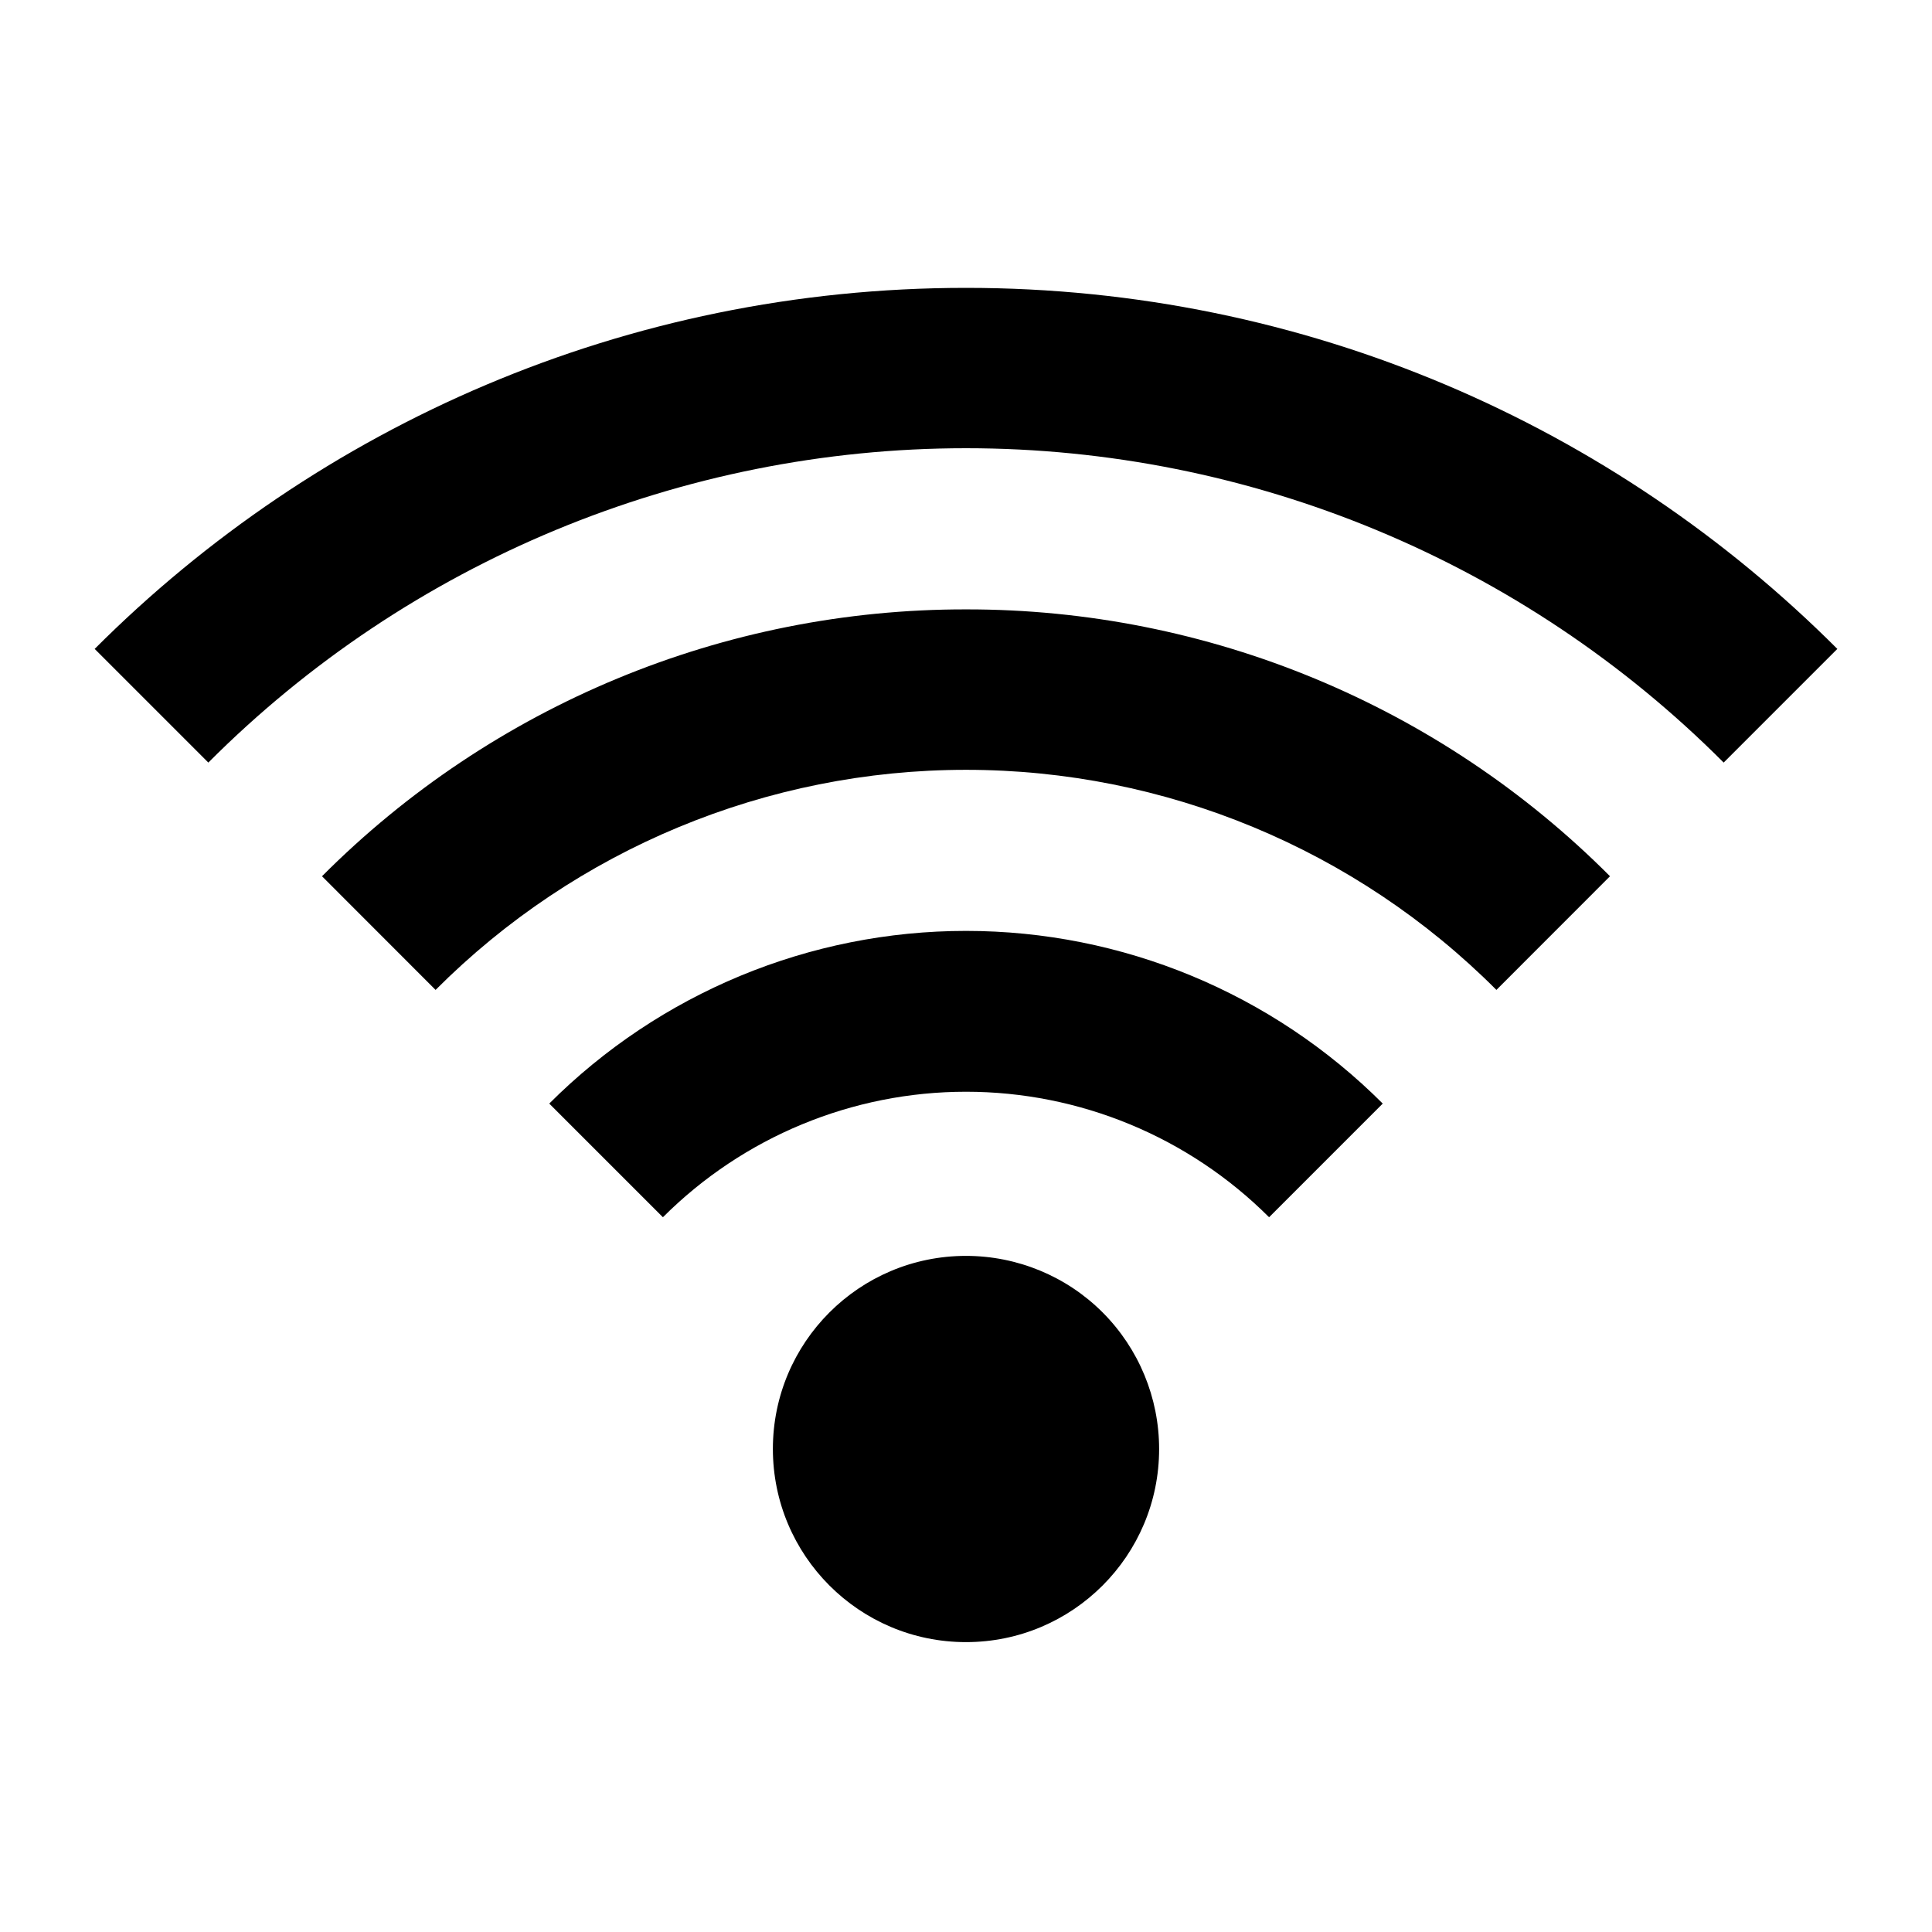 <?xml version="1.0" encoding="UTF-8"?>
<svg width="24px" height="24px" viewBox="0 0 24 24" version="1.1" xmlns="http://www.w3.org/2000/svg" xmlns:xlink="http://www.w3.org/1999/xlink">
    <title>icons/functional_UI/S-Z/mdpi/ic_WiFi_status_4_4</title>
    <g id="icons/functional_UI/S-Z/ic_WiFi_status_4_4" stroke="none" stroke-width="1" fill="none" fill-rule="evenodd">
        <path d="M12,7.57 C8.998,7.566 6.119,8.759 4,10.885 L5.411,12.297 C7.157,10.547 9.528,9.563 12,9.563 C14.472,9.563 16.843,10.547 18.589,12.297 L20,10.885 C17.881,8.759 15.002,7.566 12,7.57 L12,7.57 Z M1.176,8.061 L2.588,9.473 C5.082,6.973 8.469,5.568 12,5.568 C15.531,5.568 18.918,6.973 21.412,9.473 L22.824,8.061 C20.054,5.29 16.227,3.576 12,3.576 C7.773,3.576 3.946,5.29 1.176,8.061 Z M14.399,18 C14.399,19.325 13.325,20.399 12,20.399 C10.675,20.399 9.601,19.324 9.601,17.999 C9.601,16.675 10.675,15.601 12,15.601 C12.636,15.601 13.247,15.853 13.697,16.303 C14.147,16.754 14.399,17.364 14.399,18 L14.399,18 Z M6.823,13.709 L8.235,15.121 C9.233,14.123 10.588,13.562 12,13.562 C13.412,13.562 14.766,14.123 15.765,15.121 L17.177,13.709 C15.804,12.336 13.942,11.564 12,11.564 C10.058,11.564 8.196,12.336 6.823,13.709 Z" fill="#000000"></path>
    </g>
</svg>